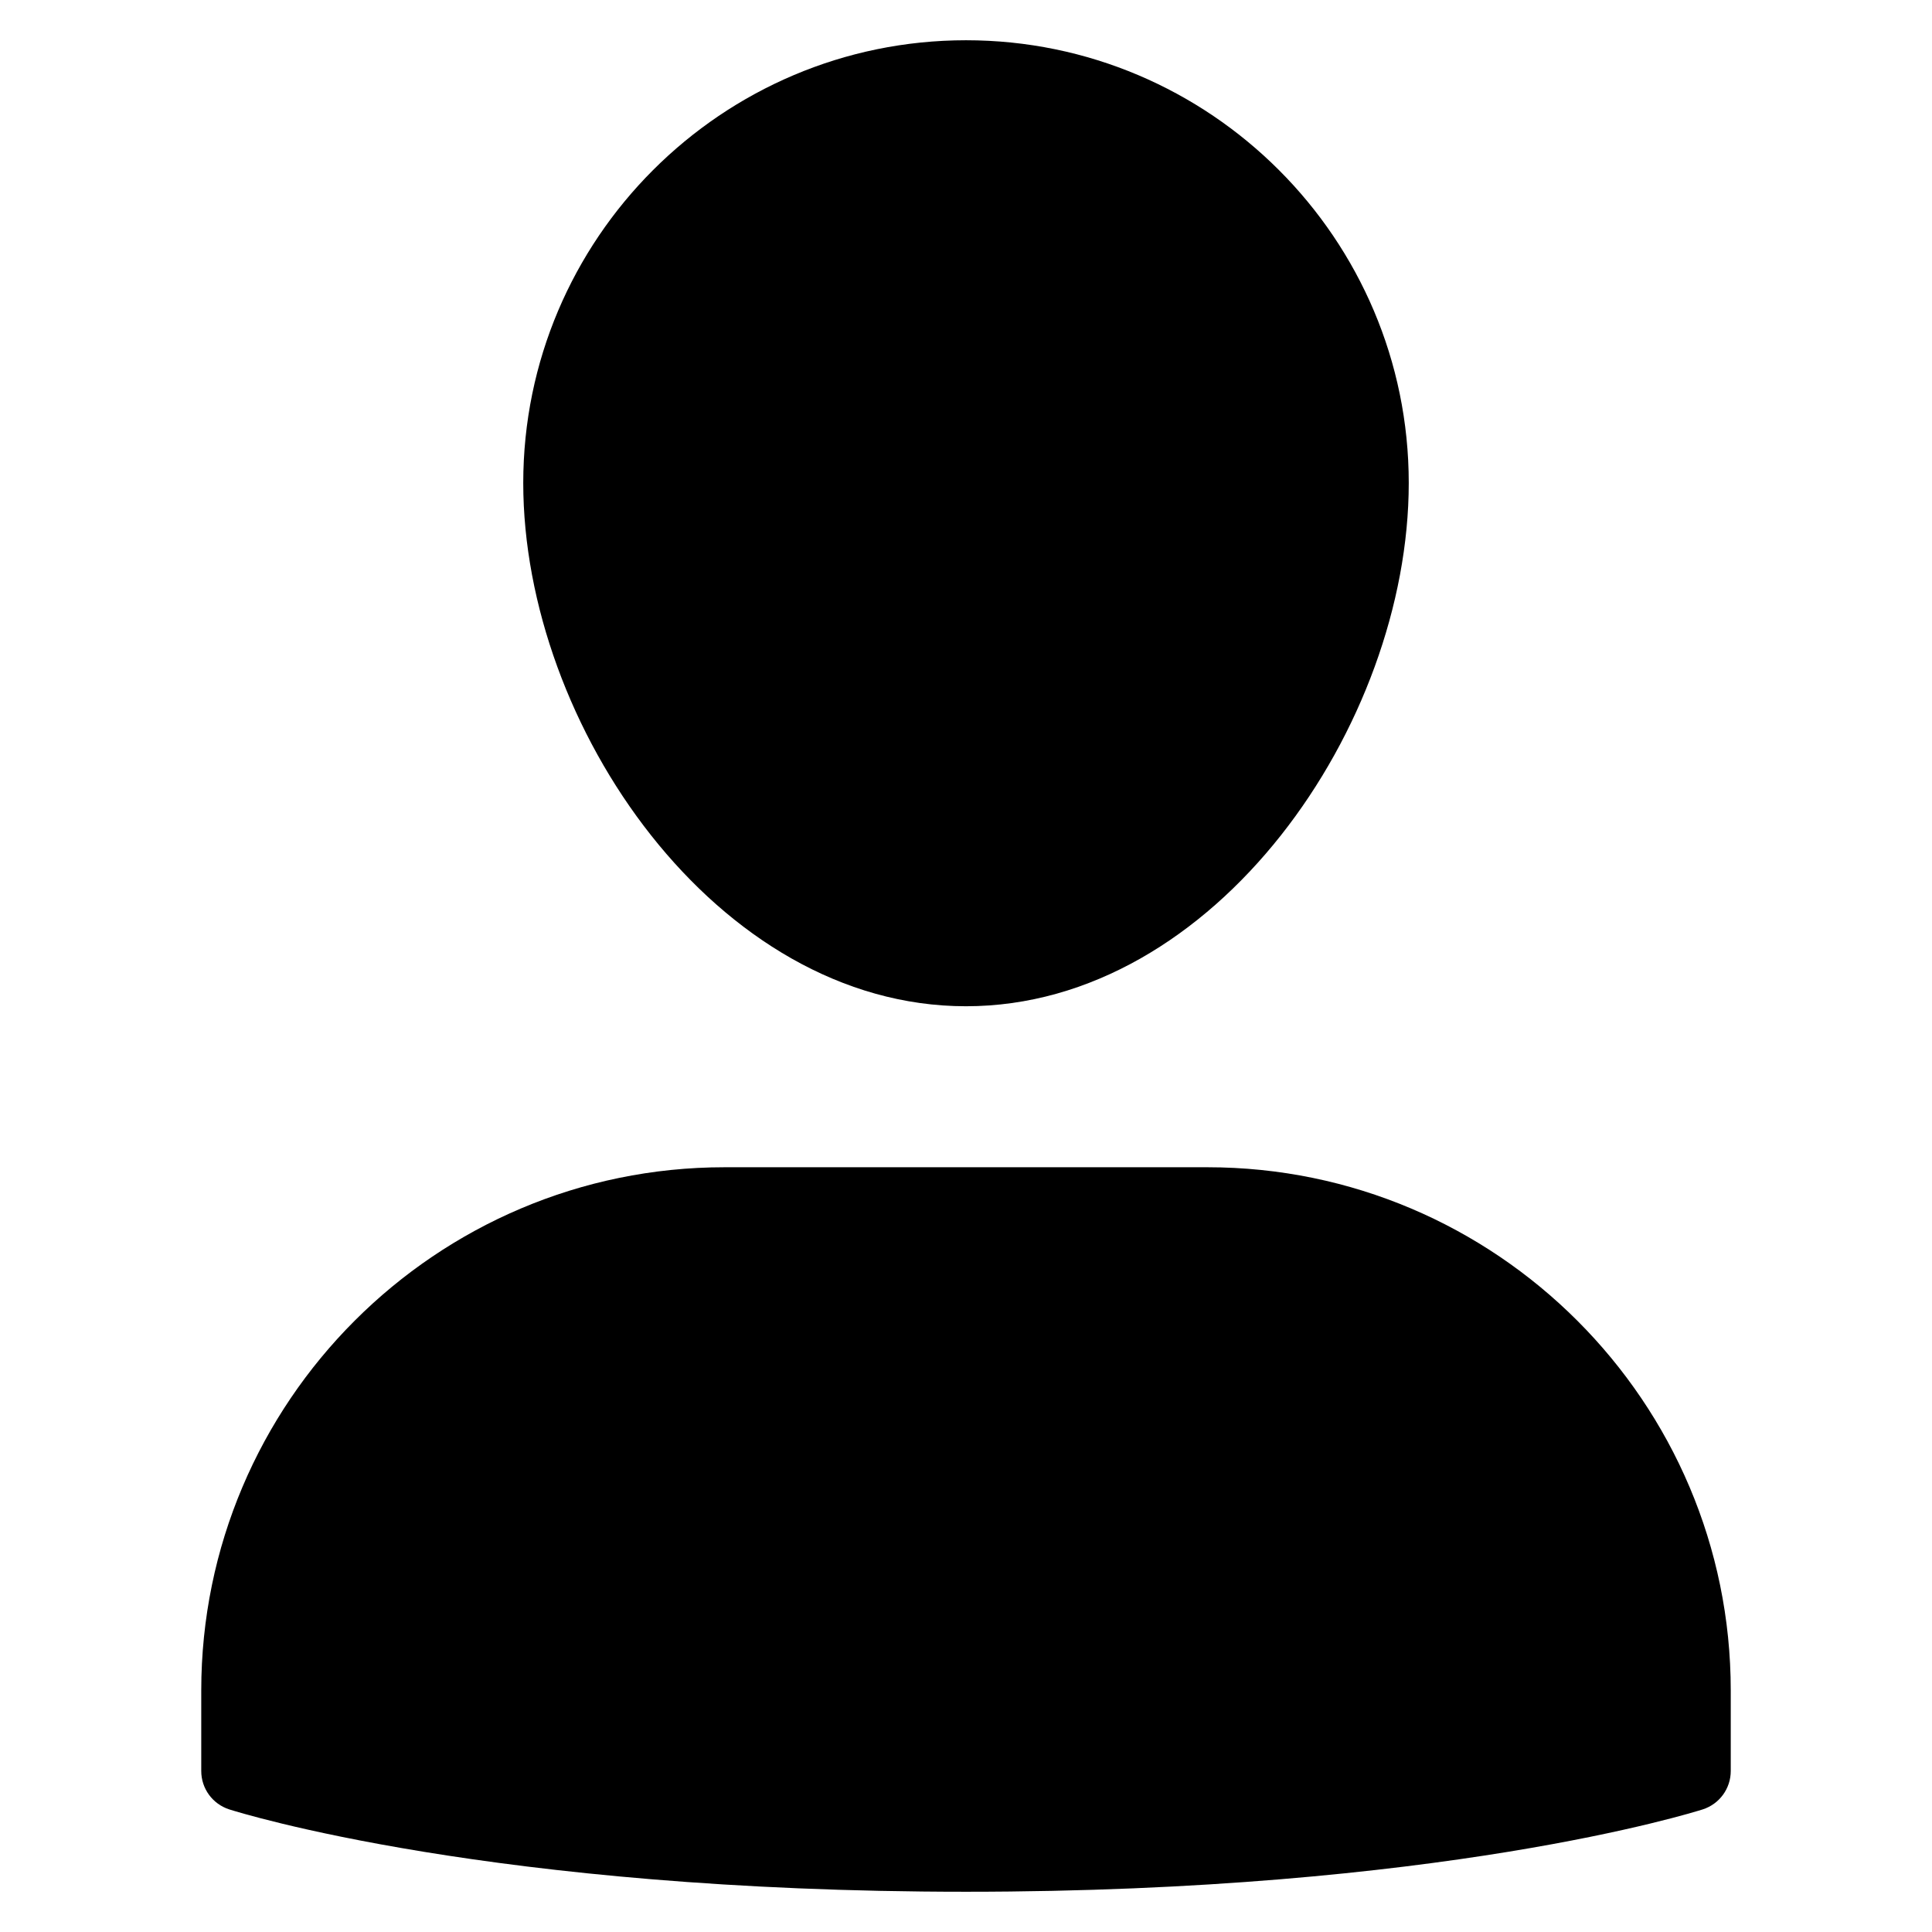 <svg width="24" height="24" viewBox="0 0 24 24" fill="none" xmlns="http://www.w3.org/2000/svg">
<path d="M15 14.5H9C5.416 14.5 2.5 17.416 2.5 21V22C2.5 22.218 2.64 22.41 2.848 22.477C2.978 22.518 6.114 23.5 12 23.5C17.886 23.5 21.021 22.518 21.152 22.477C21.36 22.41 21.5 22.218 21.5 22V21C21.5 17.416 18.584 14.5 15 14.5Z" fill="black"/>
<path d="M12 12.5C15.098 12.5 17.5 9.006 17.5 6C17.5 2.967 15.033 0.5 12 0.5C8.967 0.5 6.5 2.967 6.5 6C6.5 9.006 8.902 12.5 12 12.5Z" fill="black"/>
</svg>
